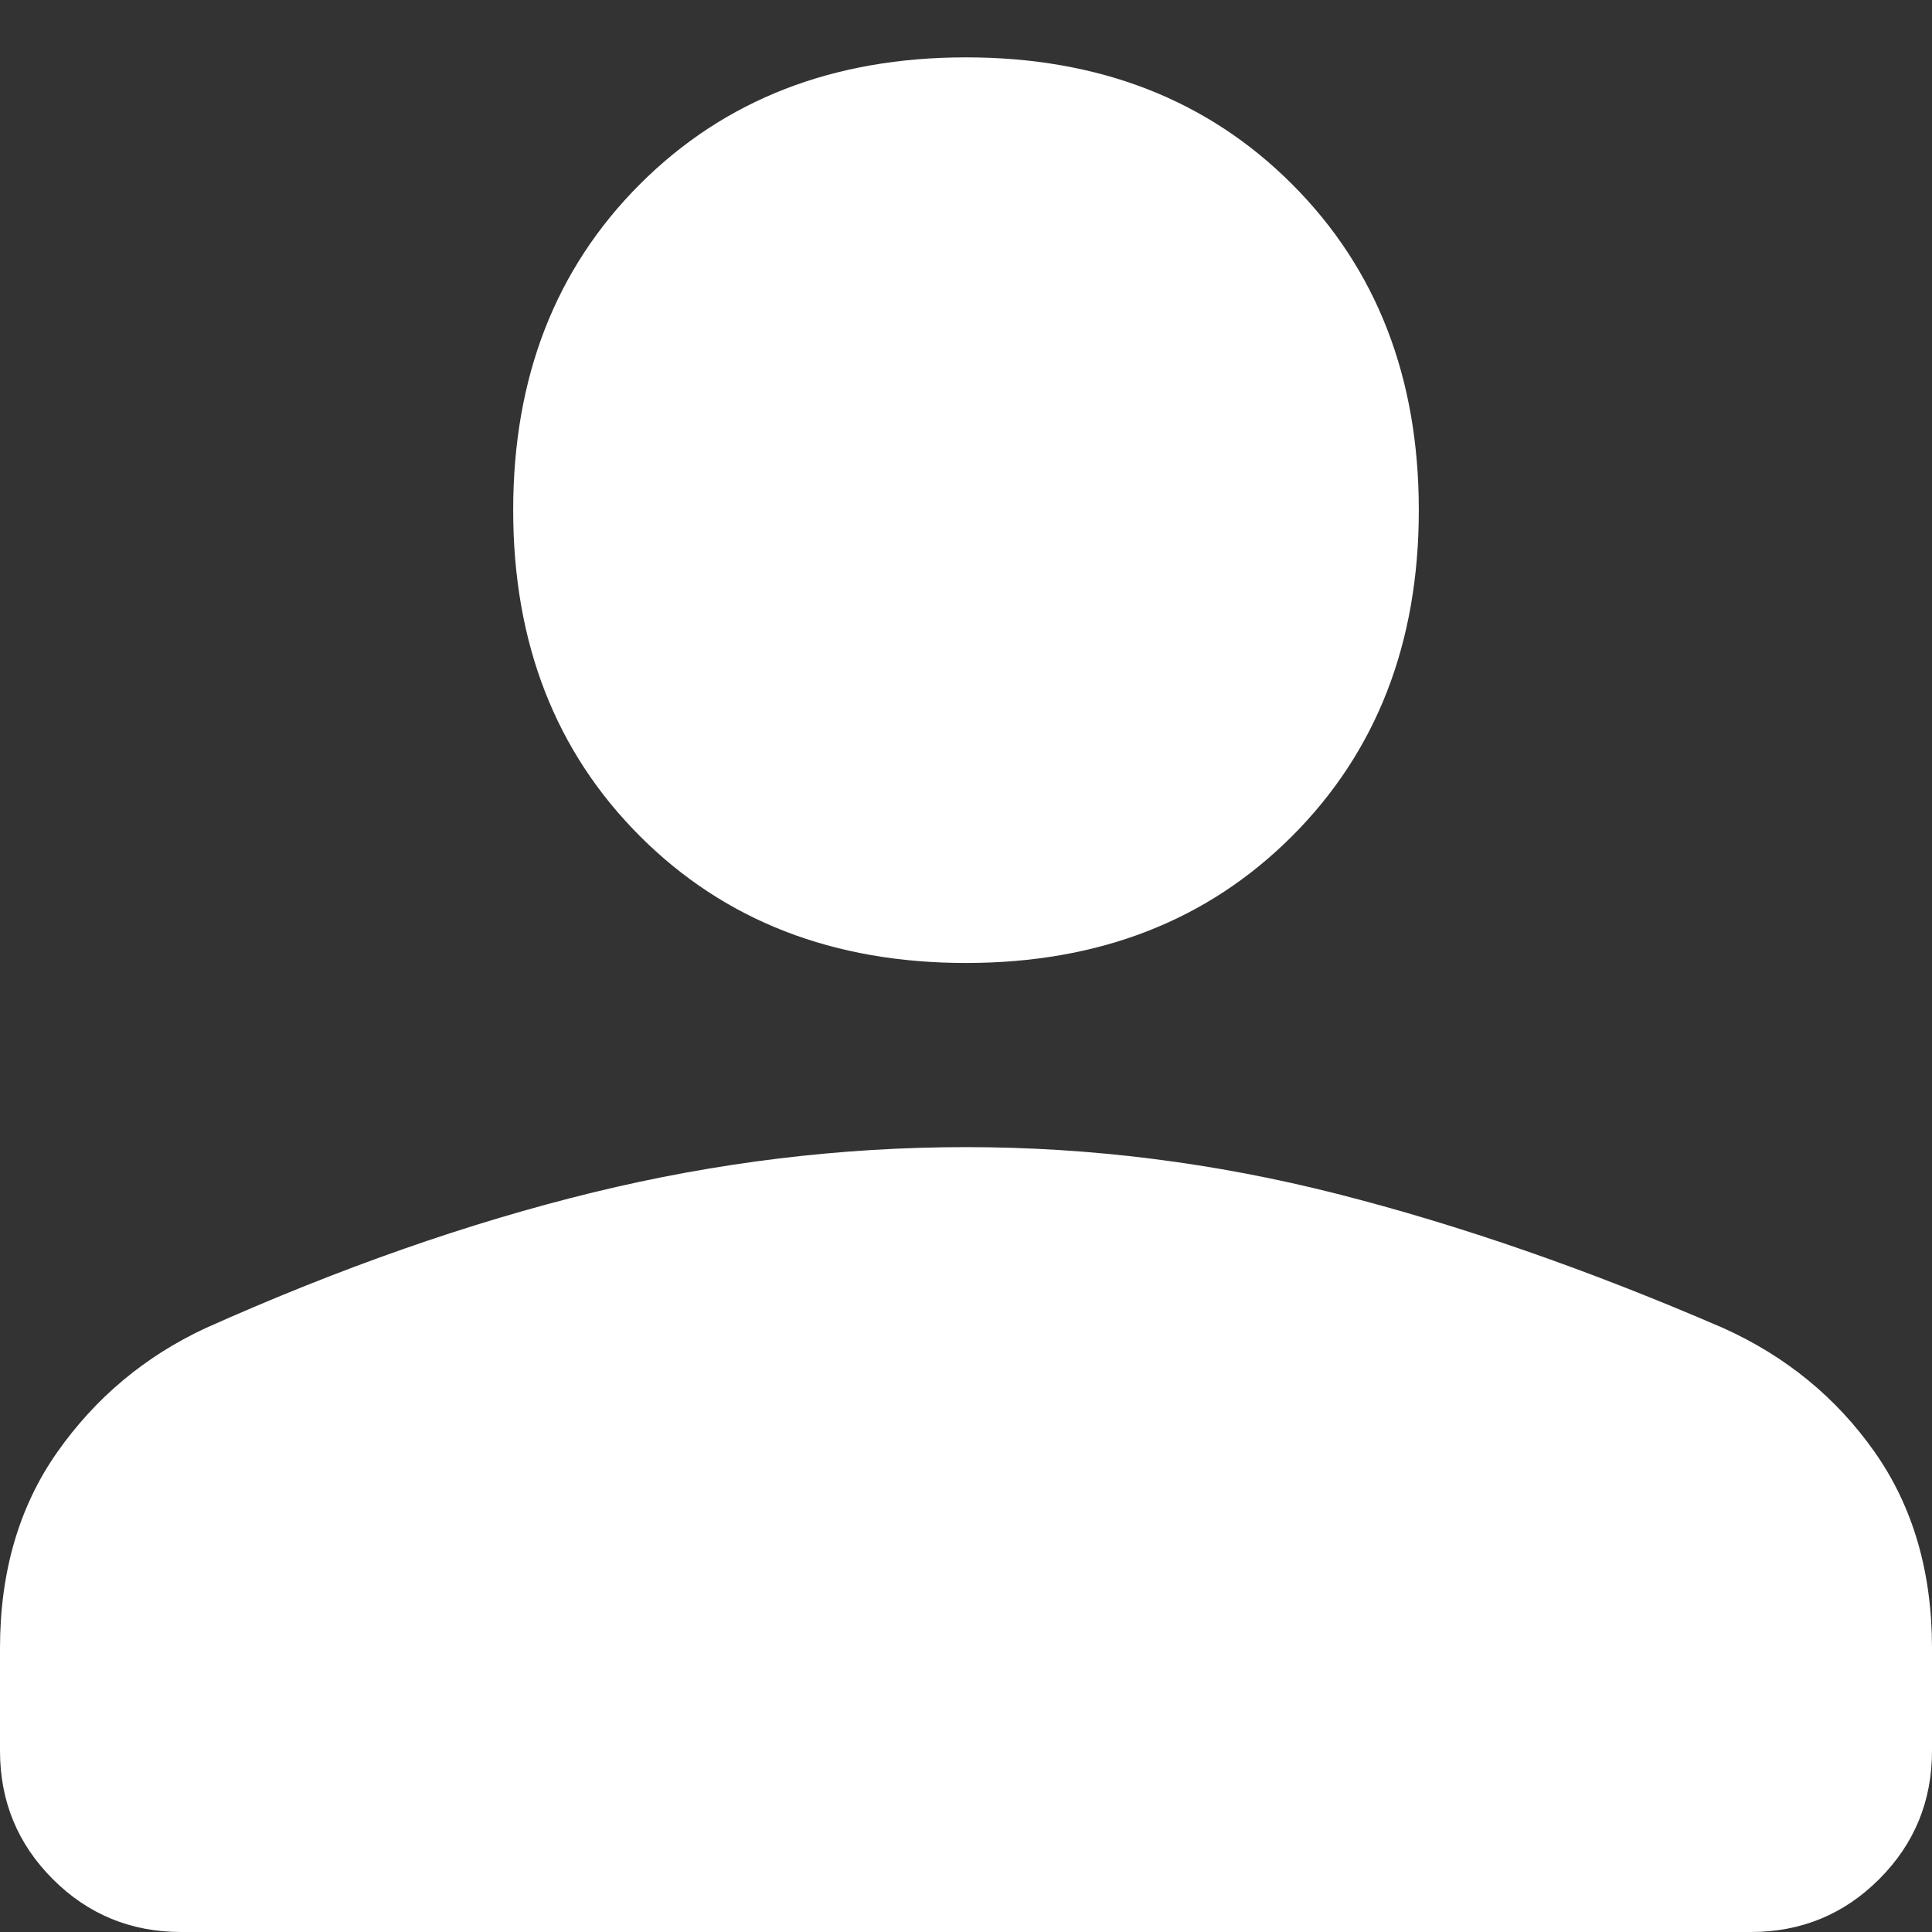<svg width="32" height="32" viewBox="0 0 32 32" fill="none" xmlns="http://www.w3.org/2000/svg">
<rect x="0" y="0" width="32" height="32" fill="#333333" stroke="none"/>
<path d="M16 15.95C13.8 15.95 12 15.25 10.6 13.85C9.2 12.45 8.5 10.65 8.5 8.45C8.5 6.25 9.2 4.45 10.6 3.05C12 1.65 13.8 0.95 16 0.95C18.2 0.95 20 1.65 21.4 3.05C22.8 4.45 23.5 6.25 23.5 8.45C23.5 10.65 22.8 12.45 21.4 13.85C20 15.25 18.2 15.95 16 15.95ZM3 32C2.167 32 1.458 31.708 0.875 31.125C0.292 30.542 0 29.833 0 29V27.3C0 26.033 0.317 24.95 0.95 24.05C1.583 23.15 2.4 22.467 3.4 22C5.633 21 7.775 20.25 9.825 19.75C11.875 19.25 13.933 19 16 19C18.067 19 20.117 19.258 22.15 19.775C24.183 20.292 26.317 21.033 28.55 22C29.583 22.467 30.417 23.15 31.05 24.05C31.683 24.95 32 26.033 32 27.3V29C32 29.833 31.708 30.542 31.125 31.125C30.542 31.708 29.833 32 29 32H3Z" fill="white"/>
</svg>
